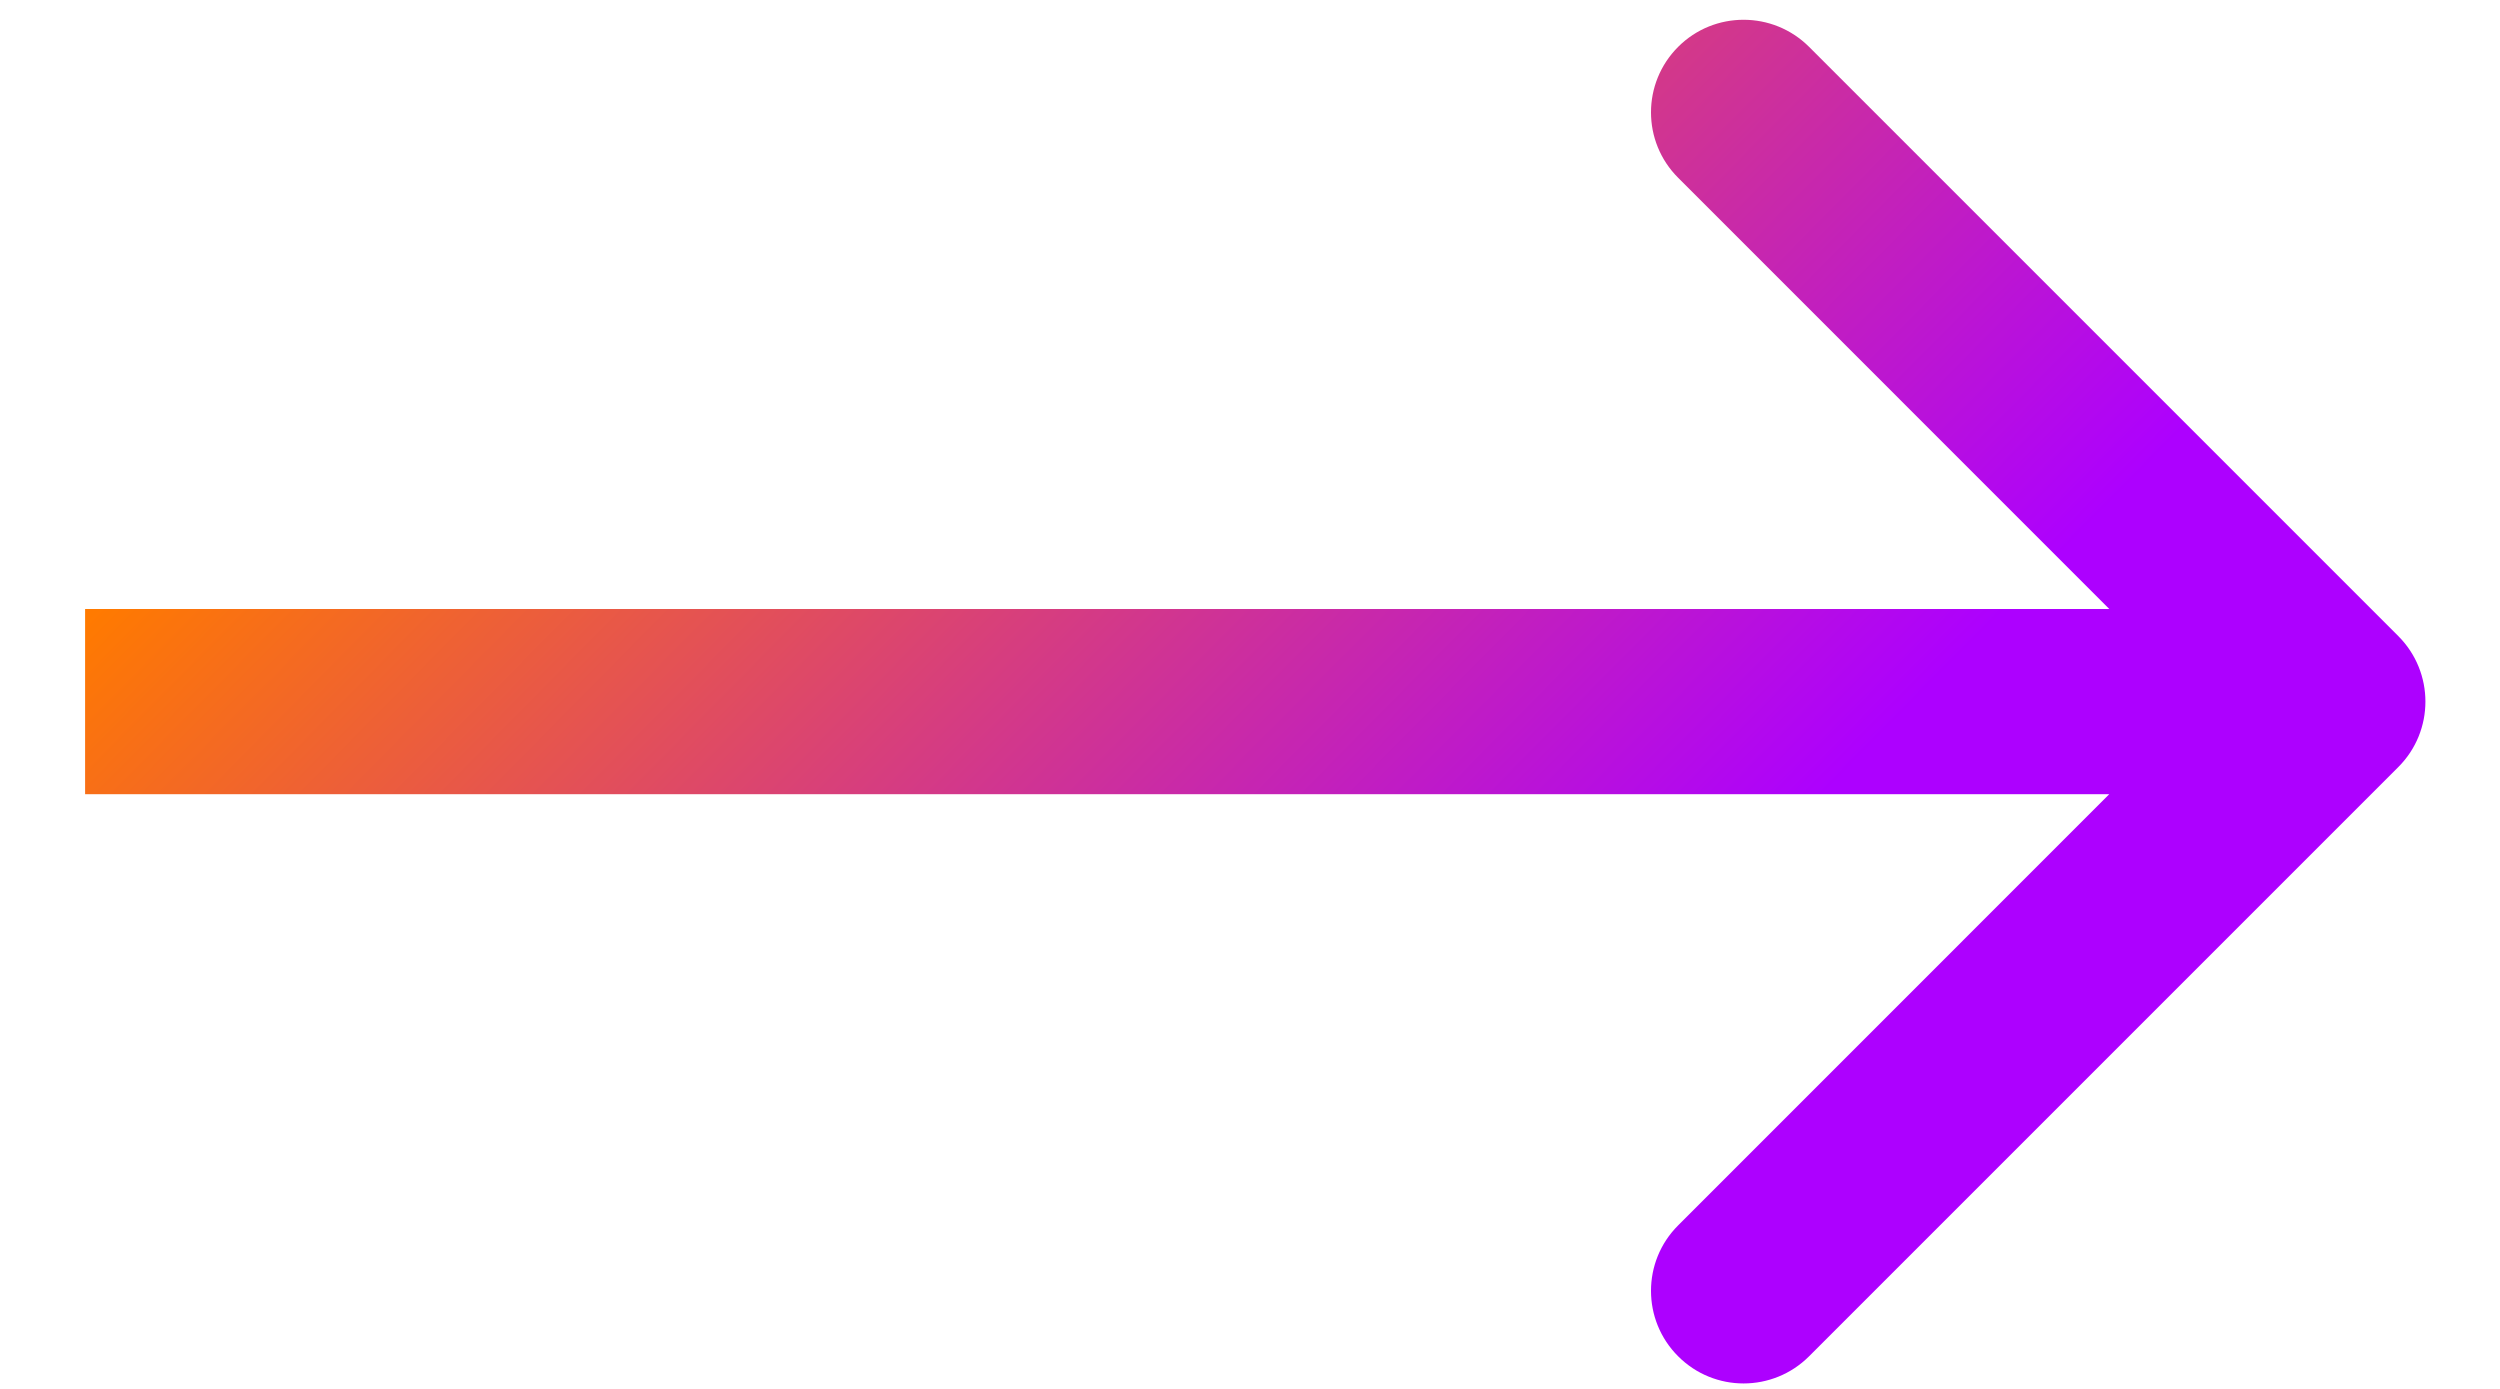 <svg width="27" height="15" viewBox="0 0 27 15" fill="none" xmlns="http://www.w3.org/2000/svg">
<path d="M25.902 8.284C26.292 7.894 26.292 7.261 25.902 6.87L19.538 0.506C19.147 0.116 18.514 0.116 18.124 0.506C17.733 0.897 17.733 1.53 18.124 1.92L23.78 7.577L18.124 13.234C17.733 13.624 17.733 14.258 18.124 14.648C18.514 15.039 19.147 15.039 19.538 14.648L25.902 8.284ZM0.919 8.577L25.195 8.577L25.195 6.577L0.919 6.577L0.919 8.577Z" fill="url(#paint0_linear_1_265)"/>
<defs>
<linearGradient id="paint0_linear_1_265" x1="19.712" y1="8.577" x2="9.253" y2="-1.746" gradientUnits="userSpaceOnUse">
<stop stop-color="#AD00FF"/>
<stop offset="1" stop-color="#FF7A00"/>
</linearGradient>
</defs>
</svg>

